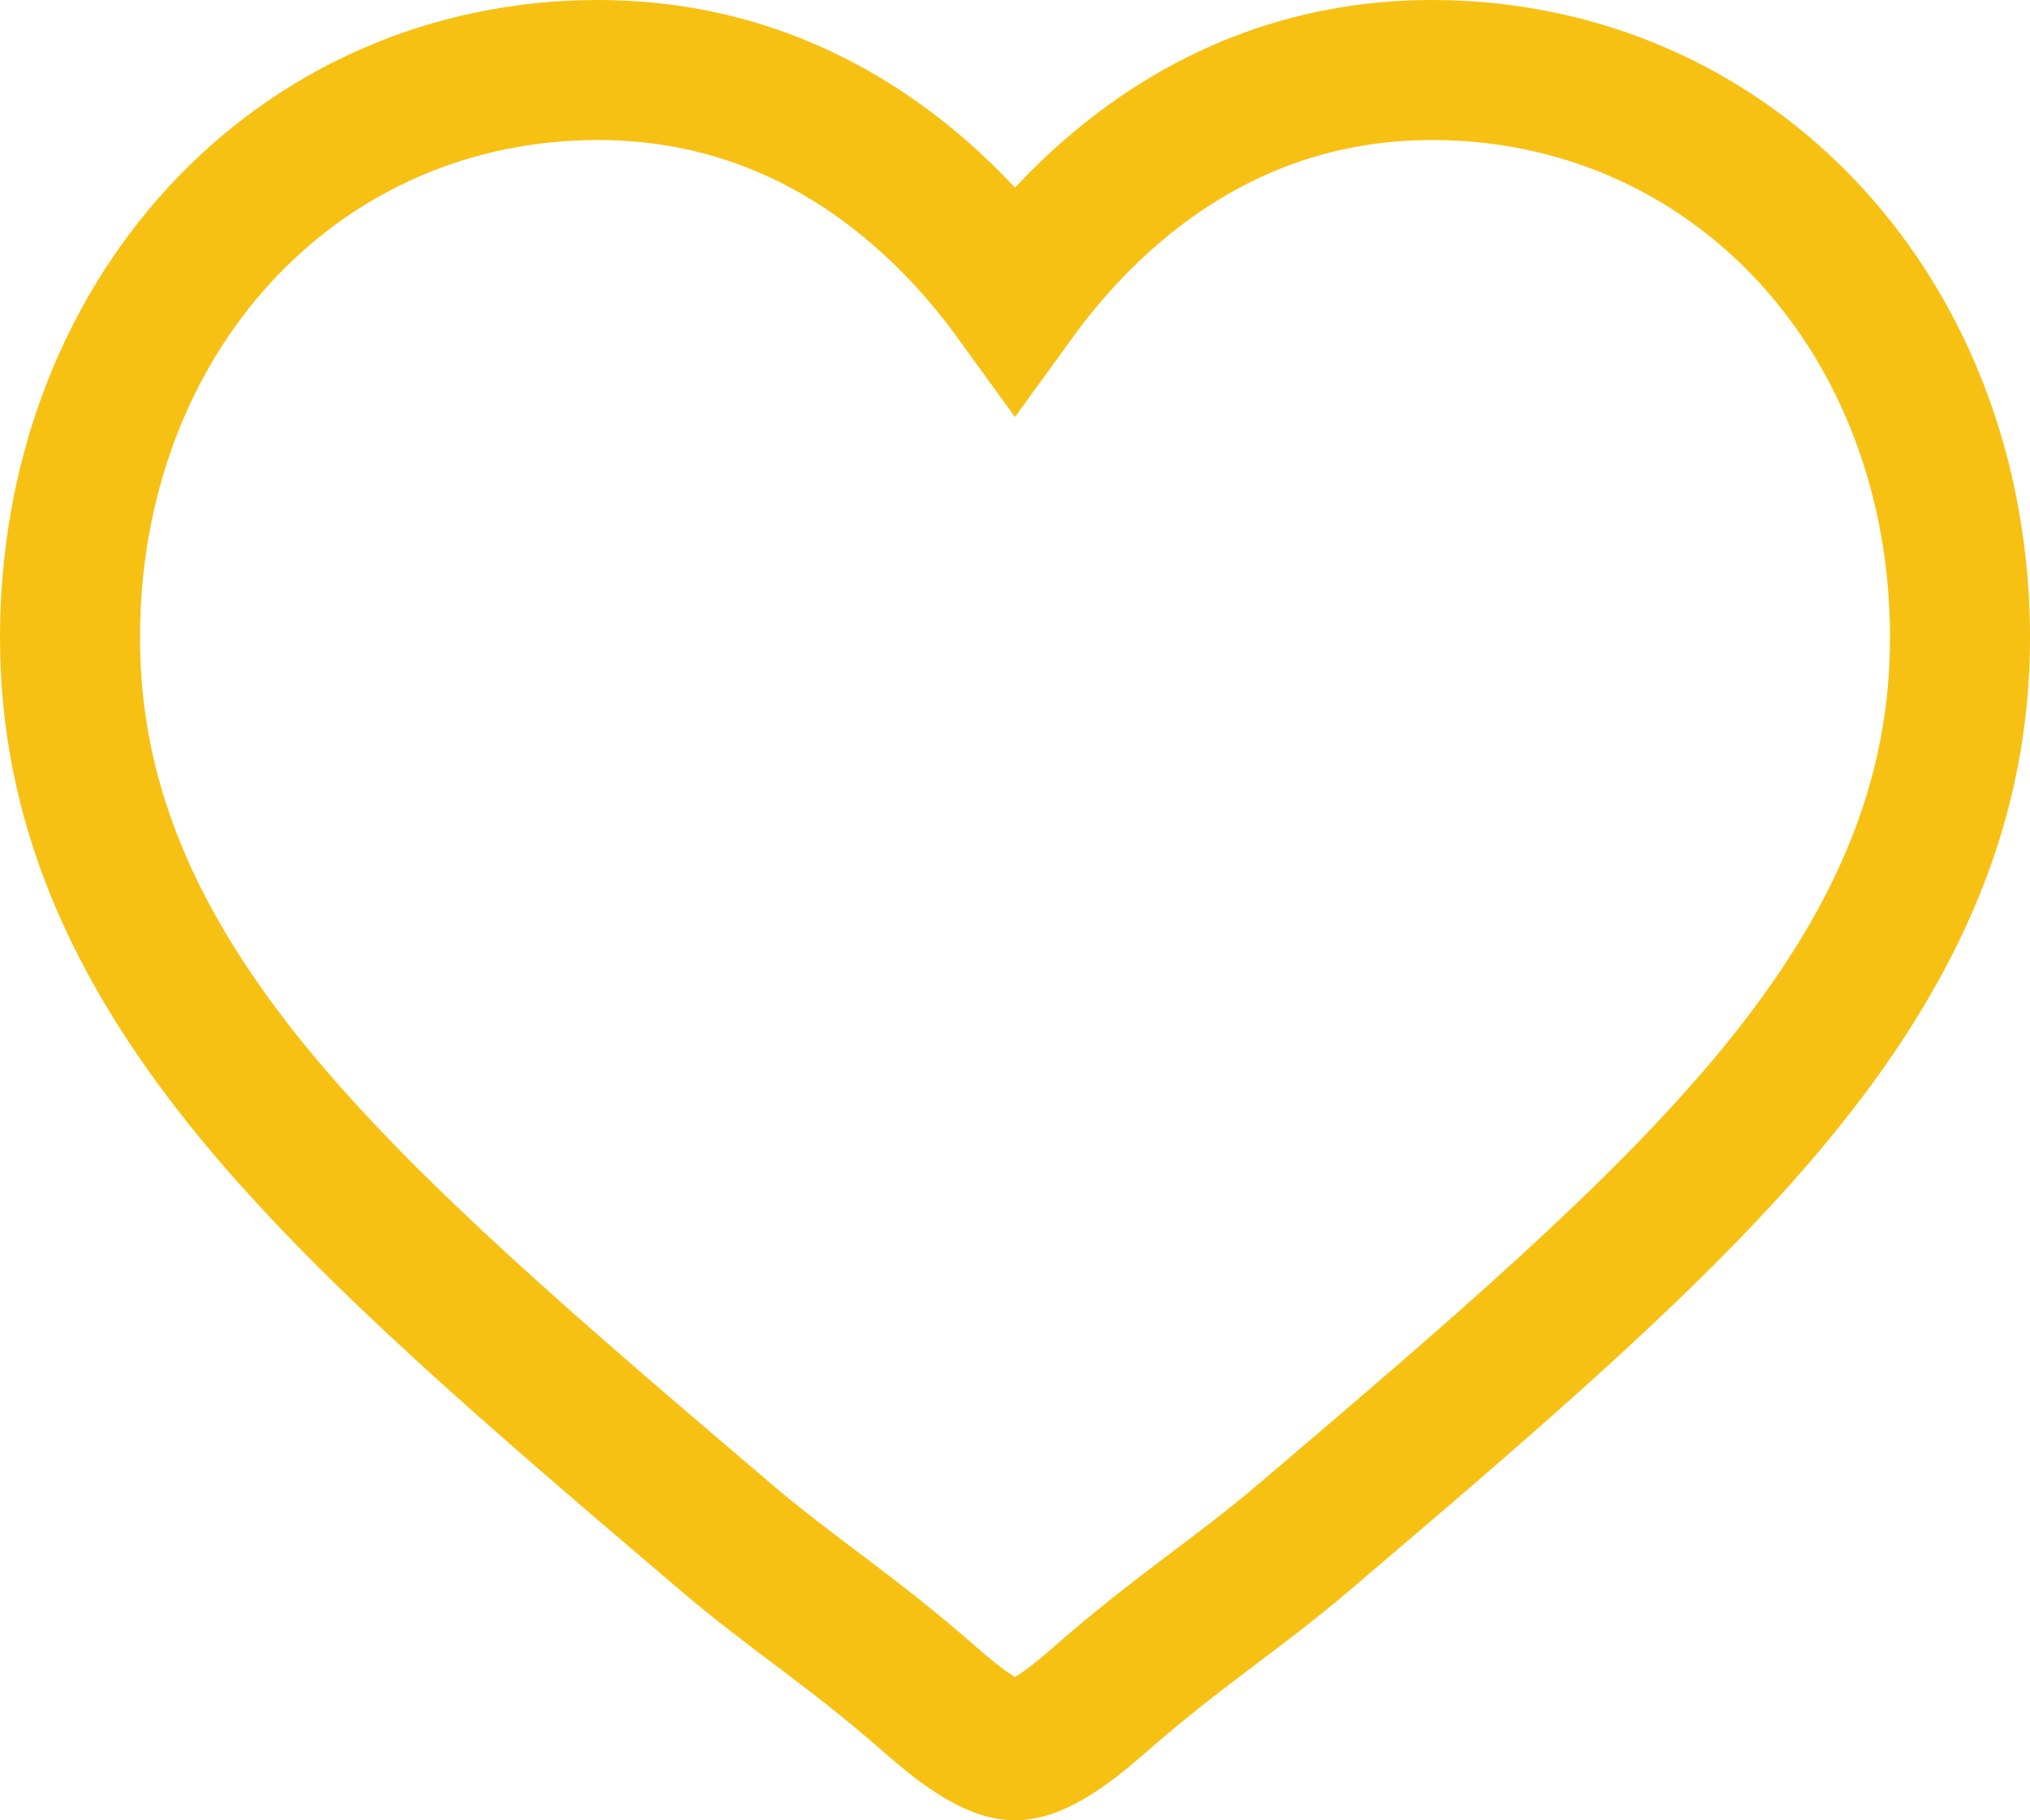 <?xml version="1.0" encoding="UTF-8"?>
<svg width="29px" height="26px" viewBox="0 0 29 26" version="1.1" xmlns="http://www.w3.org/2000/svg" xmlns:xlink="http://www.w3.org/1999/xlink">
    <!-- Generator: Sketch 61.2 (89653) - https://sketch.com -->
    <title>Fill 1 Copy 2</title>
    <desc>Created with Sketch.</desc>
    <g id="Región" stroke="none" stroke-width="1" fill="none" fill-rule="evenodd">
        <g id="Claro_Cinema_1024-Copy-9" transform="translate(-474, -987)" stroke="#F7C114" stroke-width="2">
            <path d="M499.858,990.349 C498.46,988.834 496.543,988 494.458,988 C492.899,988 491.472,988.492 490.215,989.463 C489.581,989.953 489.007,990.553 488.5,991.252 C487.994,990.553 487.419,989.953 486.785,989.463 C485.528,988.492 484.101,988 482.542,988 C480.457,988 478.539,988.834 477.142,990.349 C475.761,991.846 475,993.891 475,996.107 C475,998.389 475.851,1000.477 477.678,1002.679 C479.312,1004.65 481.661,1006.65 484.381,1008.966 C485.31,1009.757 486.152,1010.284 487.245,1011.239 C487.534,1011.492 488.116,1012 488.5,1012 C488.884,1012 489.466,1011.492 489.754,1011.24 C490.848,1010.285 491.69,1009.756 492.619,1008.965 C495.339,1006.65 497.688,1004.65 499.322,1002.679 C501.149,1000.477 502,998.389 502,996.107 C502,993.891 501.239,991.846 499.858,990.349" id="Fill-1-Copy-2"></path>
        </g>
    </g>
</svg>